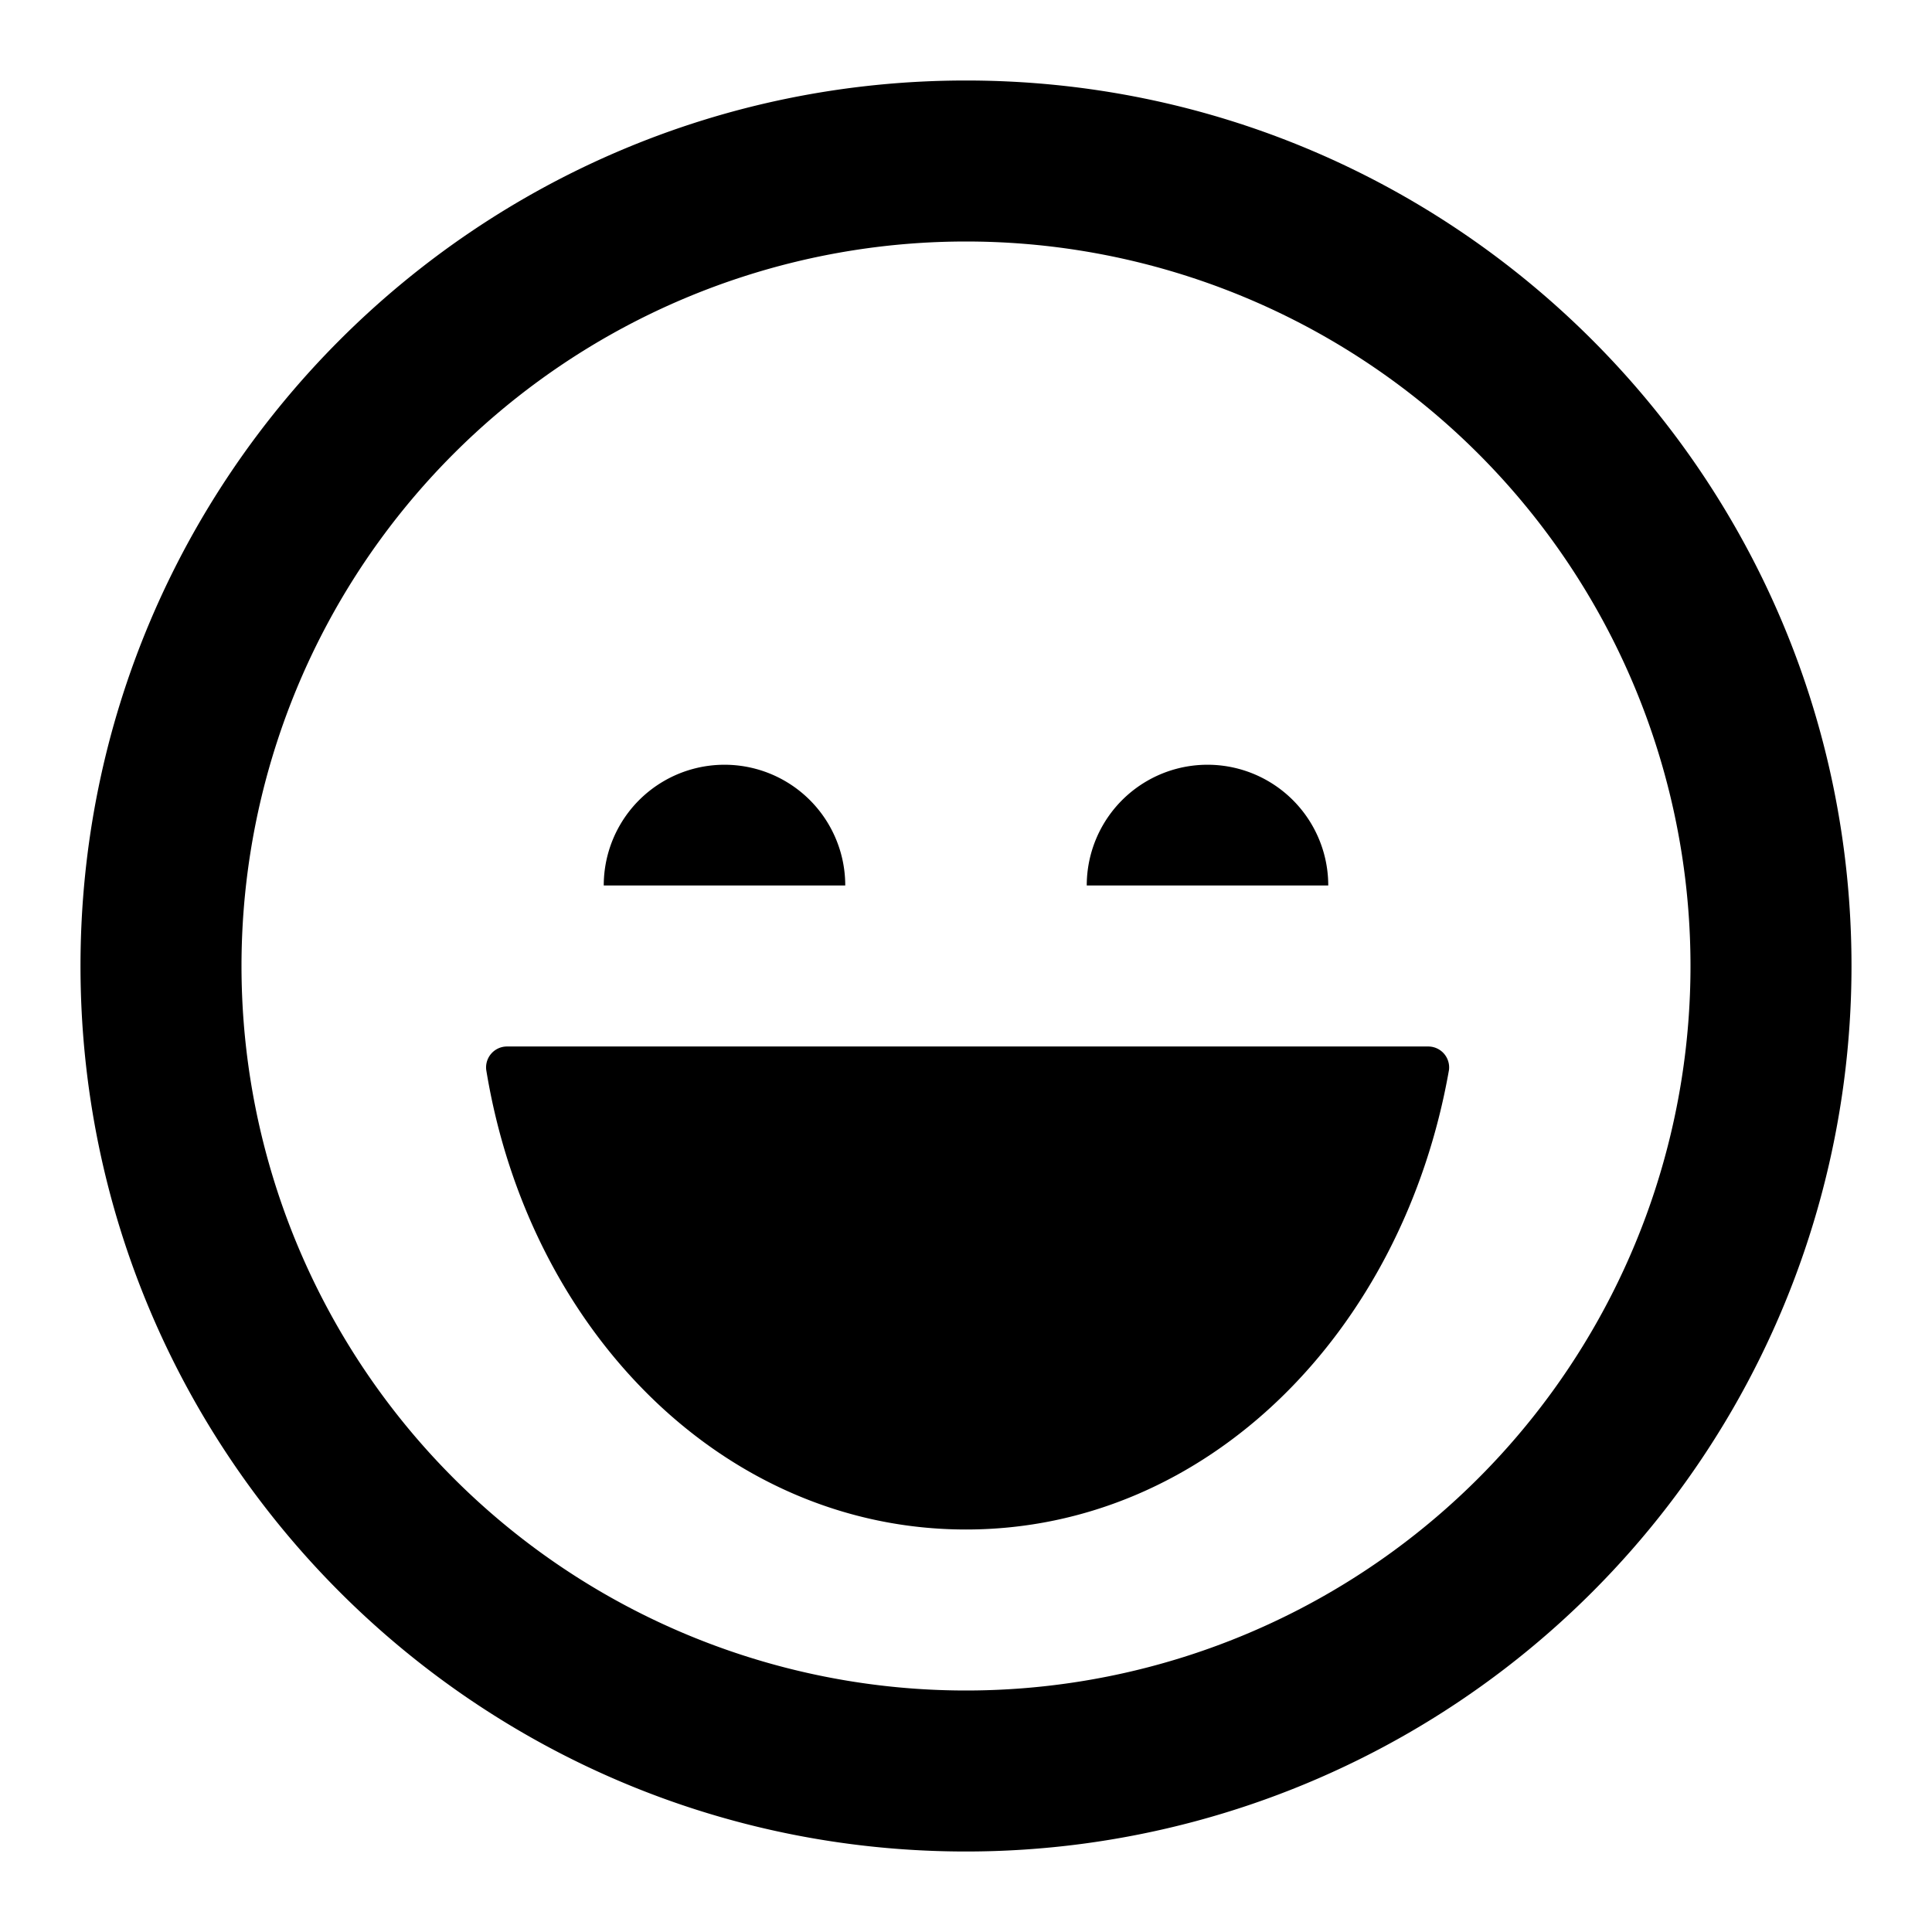 <svg xmlns="http://www.w3.org/2000/svg" width="24" height="24" class="icon_svg"><path d="M12 23C5.925 23 1 18.075 1 12S5.925 1 12 1s11 4.925 11 11a11 11 0 0 1-11 11Zm0-20a9 9 0 1 0 0 18 9 9 0 0 0 0-18Zm-4.5 8a1.5 1.5 0 0 1 3 0h-3Zm6 0a1.5 1.5 0 0 1 3 0h-3Zm-7.21 2h11.46a.26.26 0 0 1 .25.29c-.57 3.25-3 5.71-6 5.71s-5.43-2.46-5.96-5.71a.26.26 0 0 1 .25-.29Z"></path></svg>